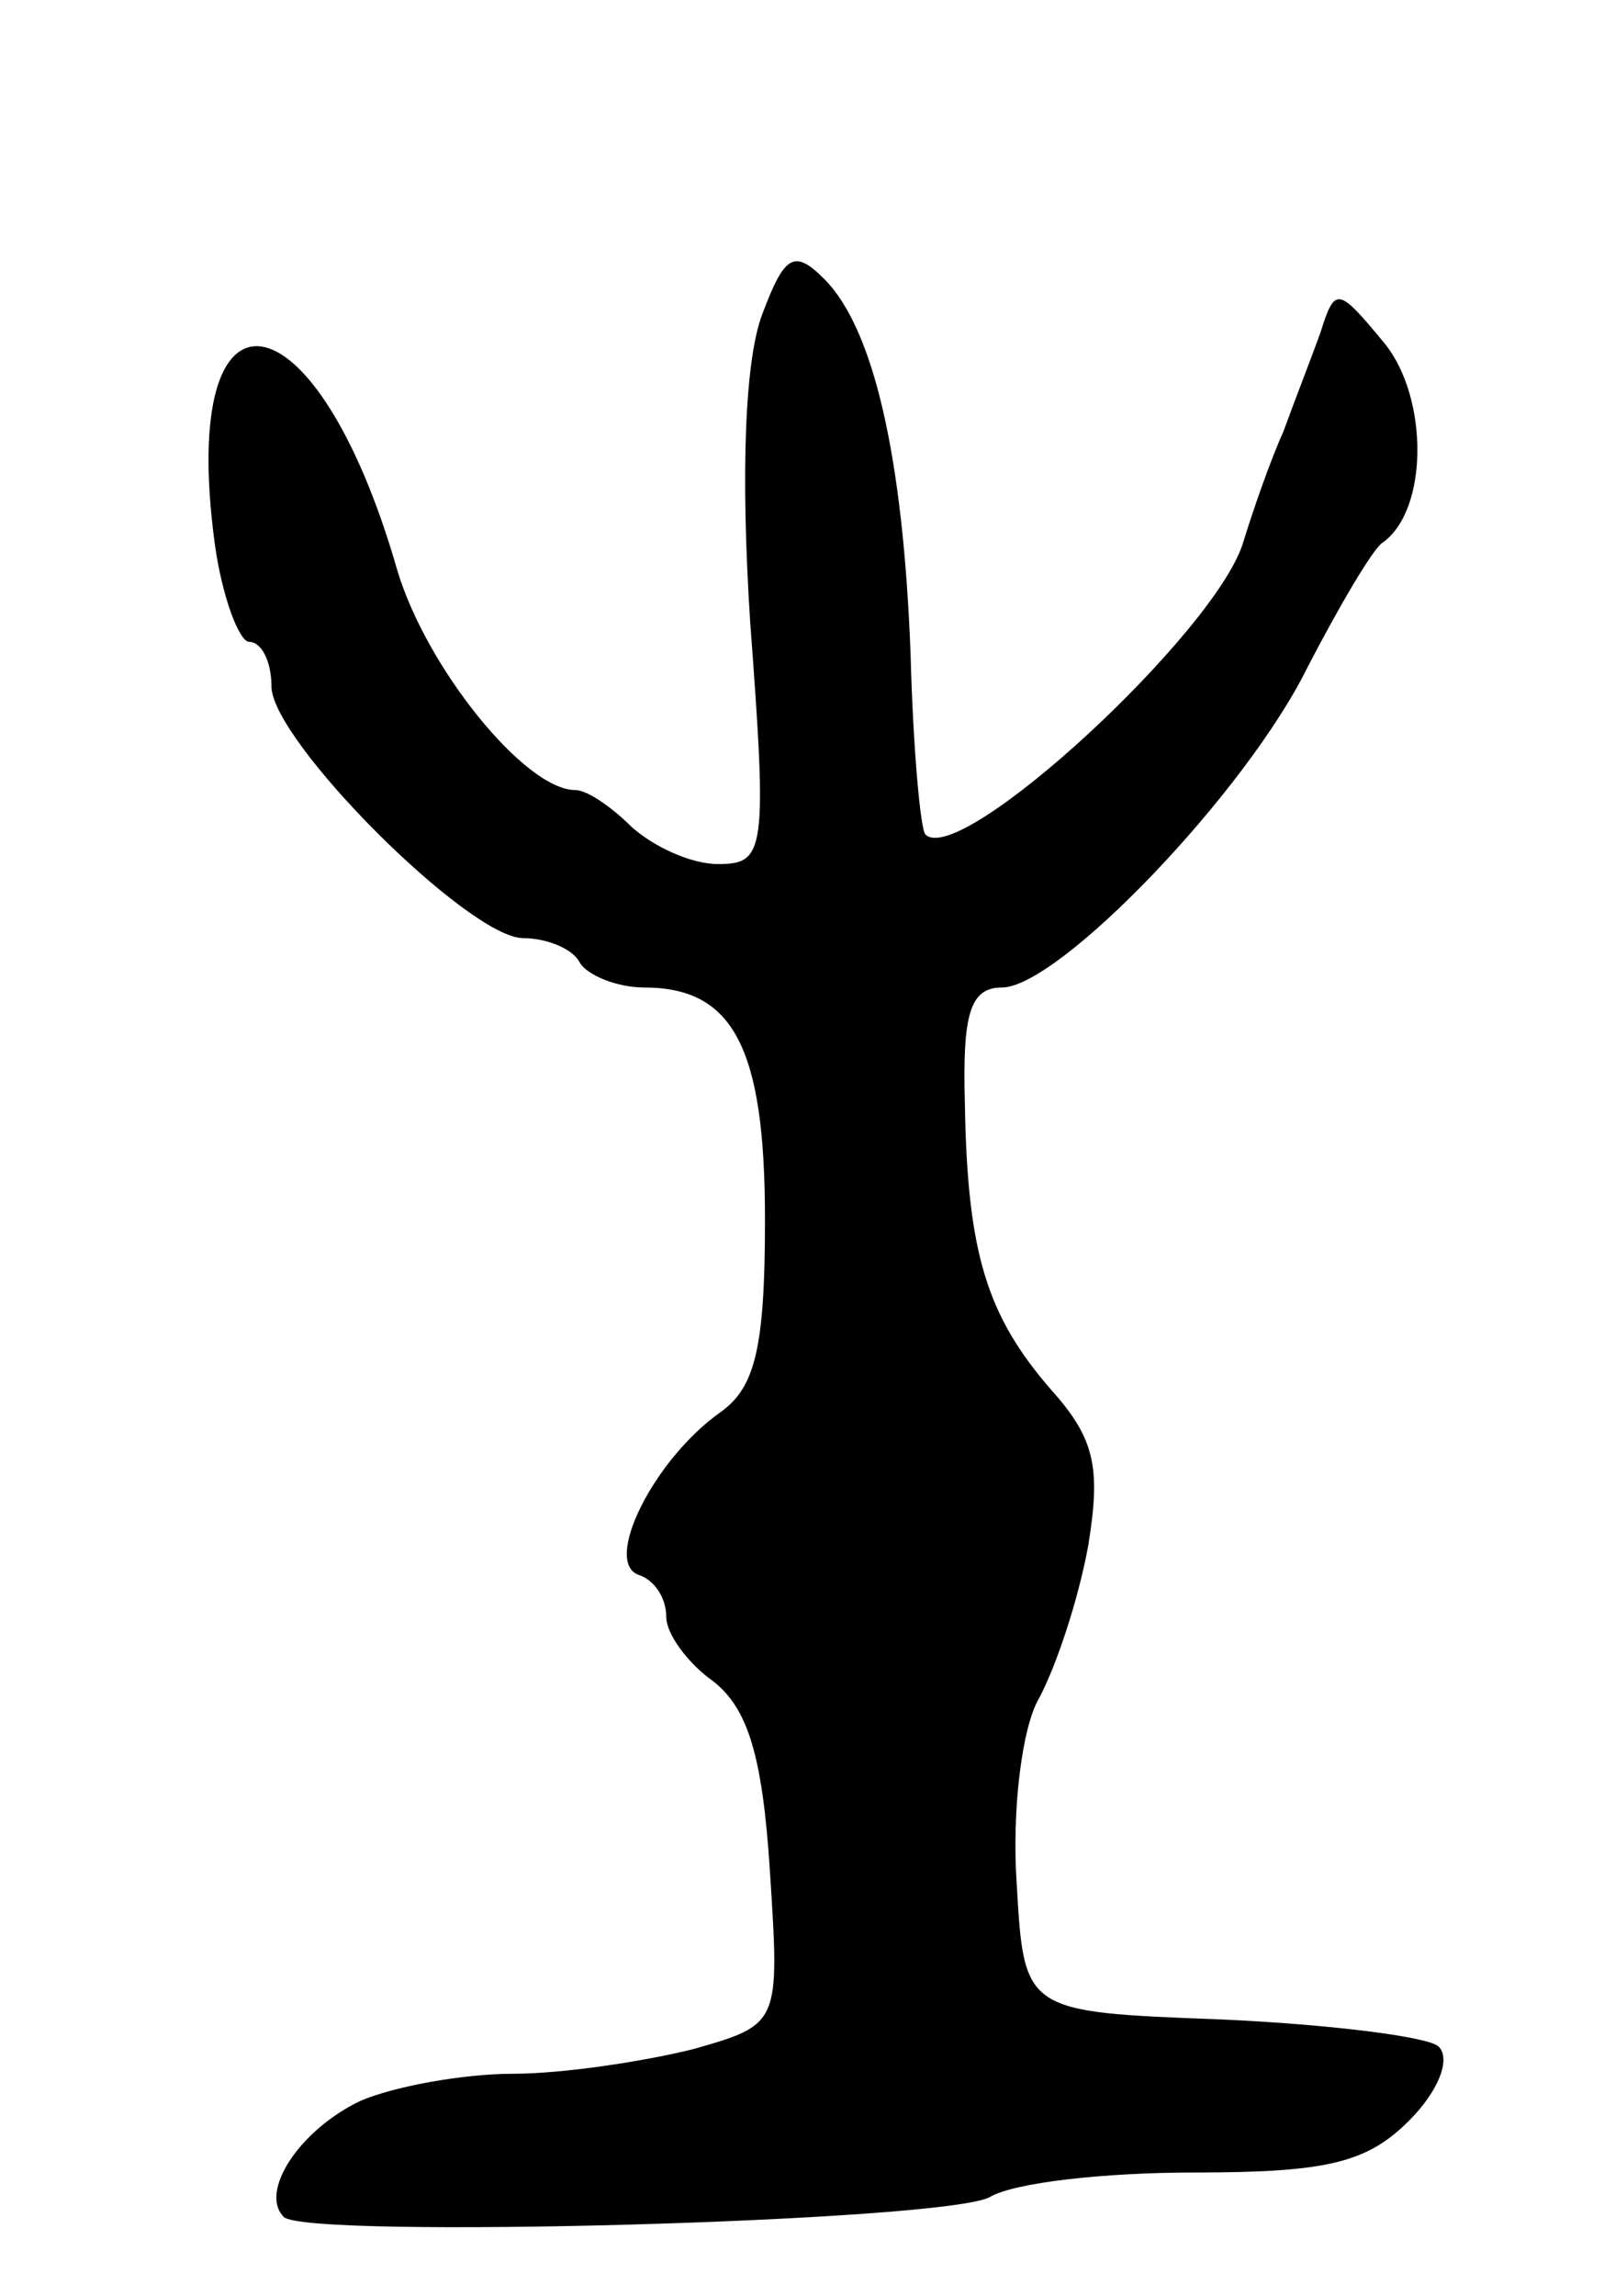 <svg version="1.0" xmlns="http://www.w3.org/2000/svg"
 width="65pt" height="93pt" viewBox="0 0 65 93"
 preserveAspectRatio="xMidYMid meet">
<g transform="translate(0,93) scale(0.1,-0.1)"
fill="#000000" stroke="none">
<path d="M309 803 c-7 -18 -9 -63 -5 -125 7 -93 6 -98 -13 -98 -11 0 -26 7
-35 15 -8 8 -18 15 -23 15 -20 0 -60 49 -72 89 -33 115 -89 123 -74 11 3 -22
10 -40 14 -40 5 0 9 -8 9 -18 0 -22 80 -102 102 -102 9 0 20 -4 23 -10 3 -5
15 -10 26 -10 36 0 49 -24 49 -94 0 -52 -4 -68 -18 -78 -27 -19 -48 -61 -33
-66 6 -2 11 -9 11 -17 0 -7 9 -19 19 -26 14 -11 20 -30 23 -77 4 -62 4 -62
-31 -72 -20 -5 -53 -10 -73 -10 -20 0 -48 -5 -62 -11 -25 -12 -41 -37 -31 -47
9 -9 267 -2 286 8 10 6 47 10 83 10 54 0 70 4 87 21 12 12 17 25 12 30 -4 4
-44 9 -88 11 -80 3 -80 3 -83 55 -2 29 2 63 9 75 7 13 16 40 20 62 5 31 3 43
-15 63 -26 30 -34 55 -35 116 -1 36 2 47 15 47 23 0 99 79 124 130 13 25 26
47 30 50 19 13 19 59 1 81 -19 23 -20 23 -26 4 -4 -11 -11 -29 -15 -40 -5 -11
-12 -31 -16 -44 -10 -36 -115 -133 -129 -119 -2 2 -5 35 -6 73 -3 80 -15 132
-35 152 -12 12 -16 10 -25 -14z"/>
</g>
</svg>
